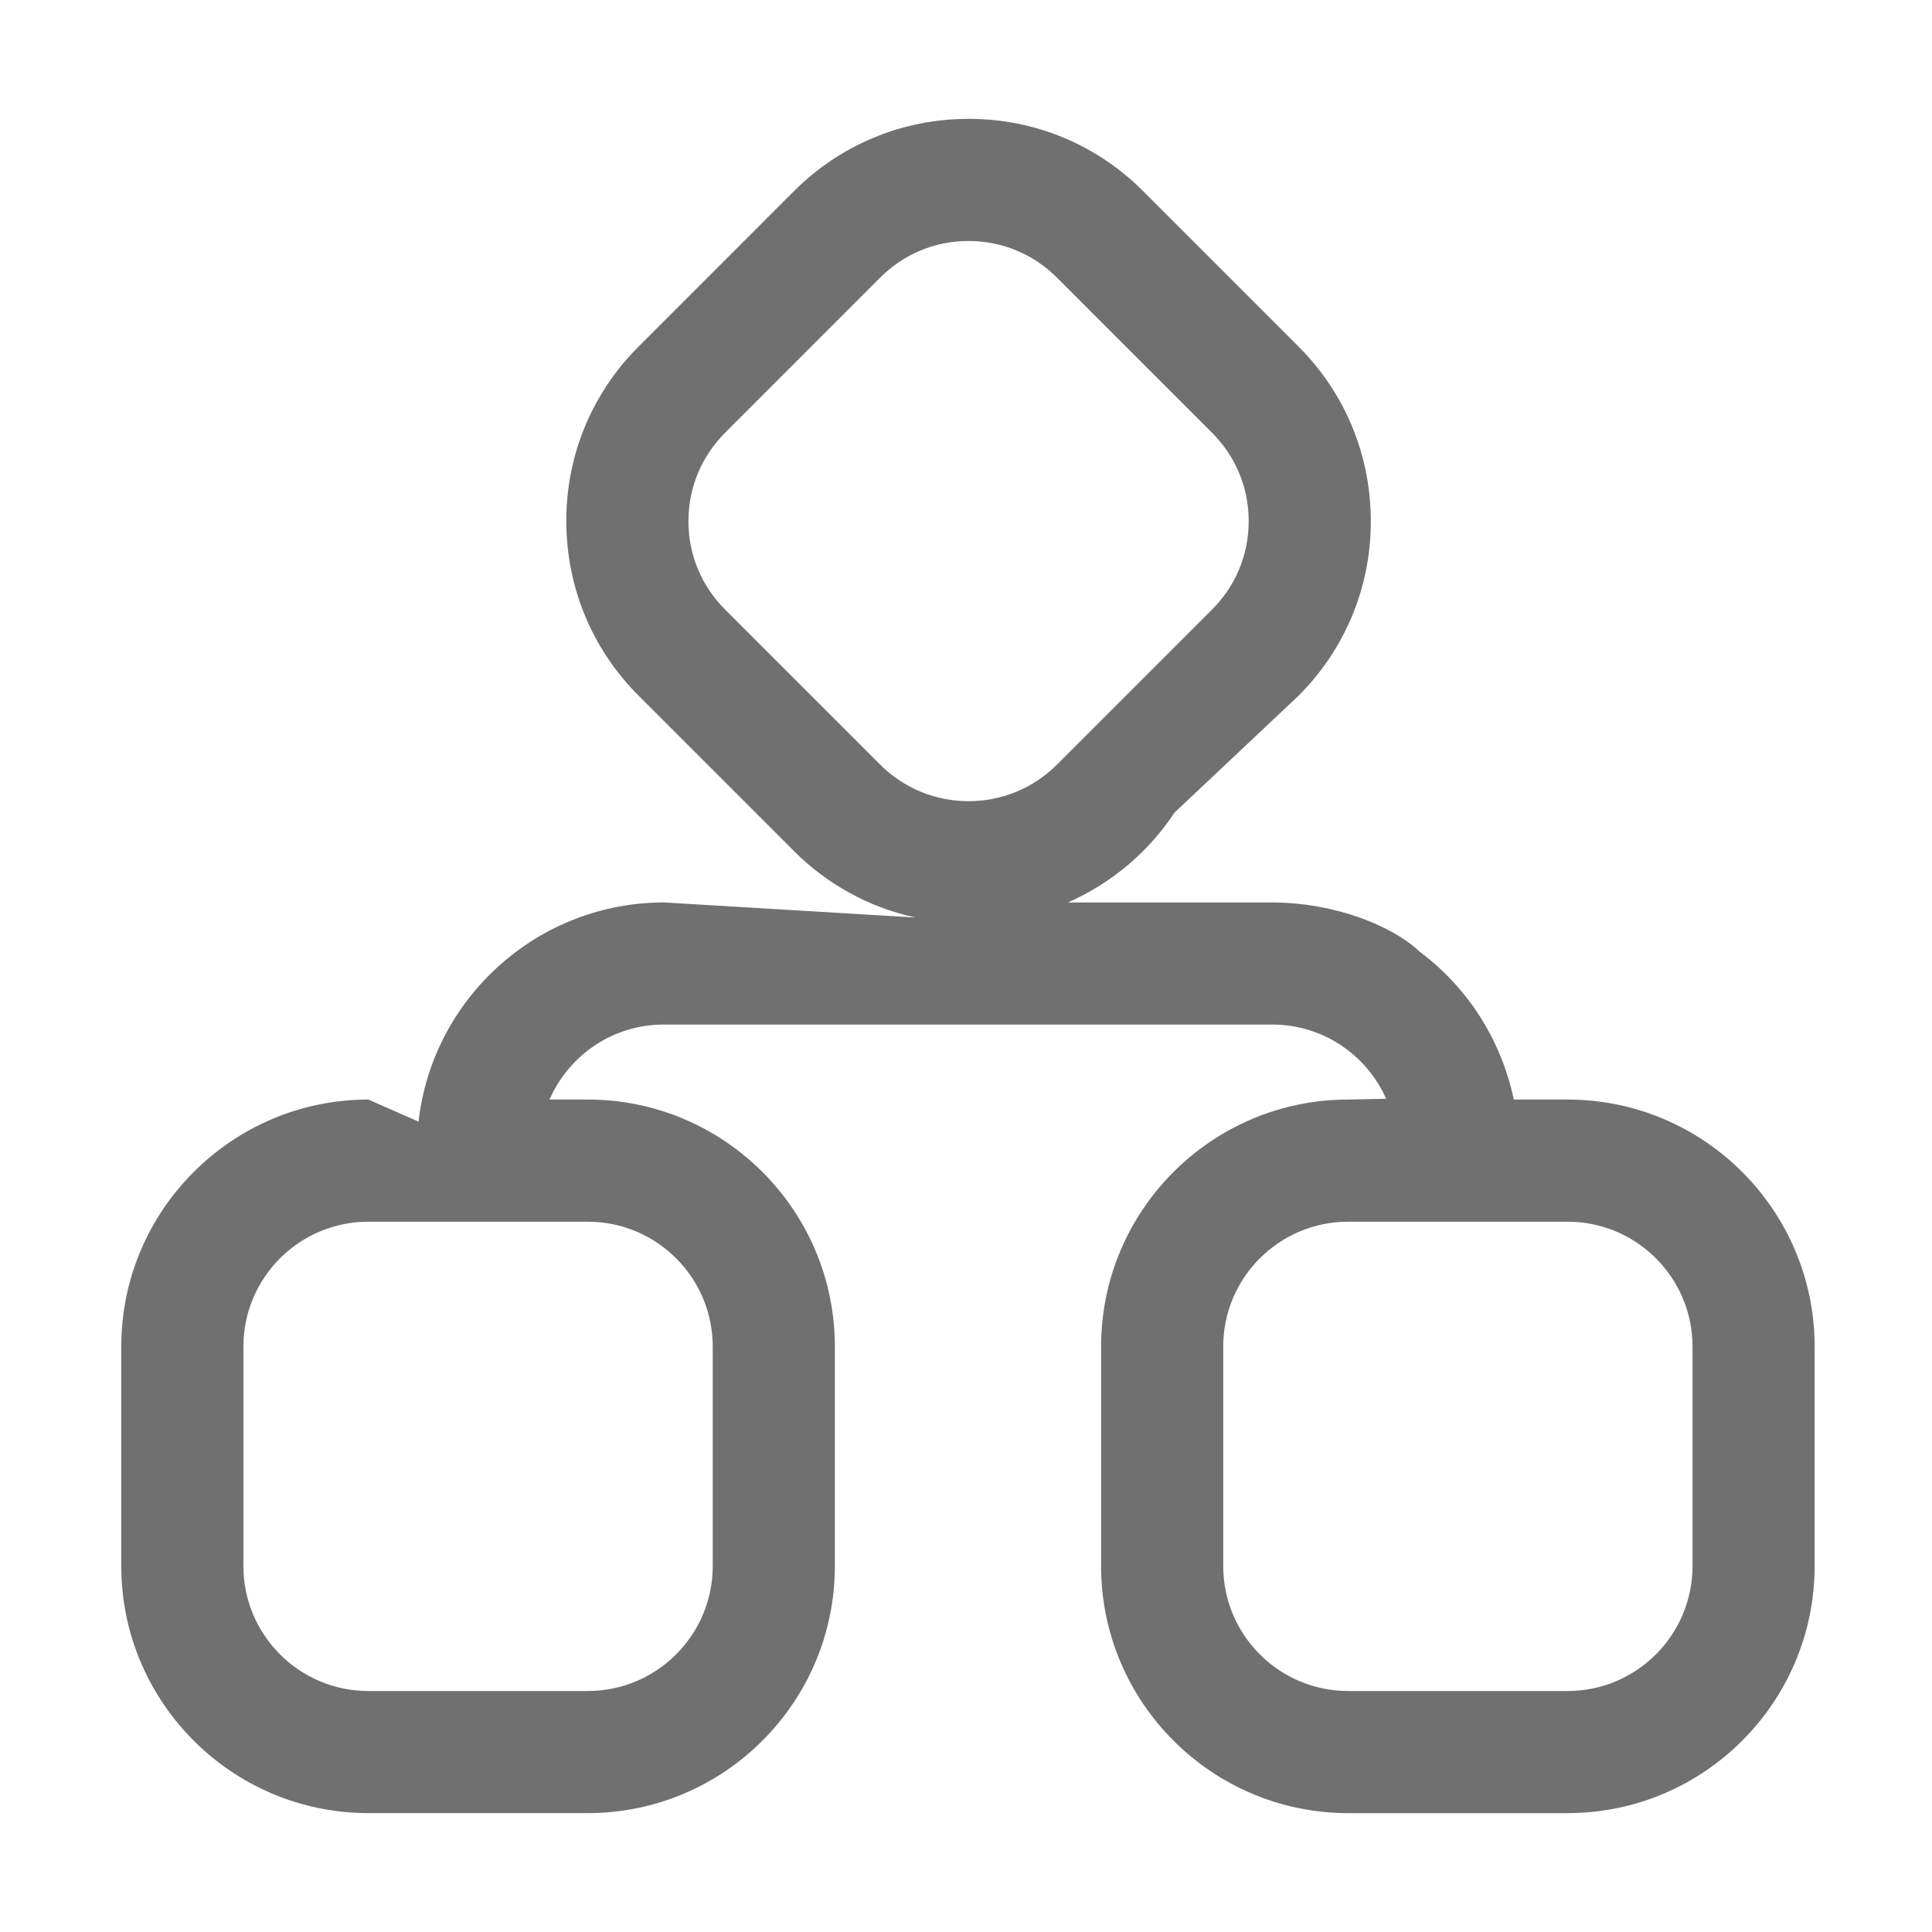 <svg t="1651676831138" class="icon" viewBox="0 0 1024 1024" version="1.1" xmlns="http://www.w3.org/2000/svg" p-id="1564" width="32" height="32">
	<path d="M583.603 830.060c0 72.198 58.733 130.932 130.923 130.932h116.343c72.189 0 130.923-58.733 130.923-130.942v-116.361c0-72.18-58.733-130.897-130.923-130.897h-28.512c-6.883-32.441-25.004-59.81-50.012-78.456-13.75-13.239-44.473-26.008-78.177-26.008-0.012 0-0.023 0-0.036 0h-108.070c23.555-10.492 42.832-26.989 56.415-47.574l65.733-61.965c23.684-23.566 38.341-56.185 38.341-92.228 0-0.125 0-0.25-0.001-0.375 0-34.955-13.617-67.831-38.34-92.545l-82.269-82.286c-23.564-23.689-56.184-38.349-92.229-38.349-0.128 0-0.256 0-0.383 0.001-34.954 0-67.84 13.617-92.554 38.349l-82.251 82.278c-23.693 23.556-38.358 56.171-38.358 92.212 0 0.125 0 0.248 0.001 0.372 0 34.945 13.617 67.831 38.349 92.564l82.26 82.26c17.347 17.393 39.588 29.898 64.482 35.271l-133.296-8.001c-32.364 0-63.45 11.952-87.525 33.633-23.253 20.949-38.914 49.929-42.594 82.539l-26.616-11.7c-72.207 0.008-130.95 58.733-130.95 130.905v116.37c0 72.198 58.743 130.932 130.942 130.932h116.325c72.207 0 130.95-58.733 130.95-130.942v-116.361c0-72.18-58.743-130.897-130.95-130.897h-20.303c10.405-23.582 33.581-39.744 60.532-39.744 0.063 0 0.127 0 0.19 0h322.172c0.051 0 0.112 0 0.173 0 26.951 0 50.127 16.163 60.367 39.323l-20.146 0.422c-72.189 0-130.923 58.717-130.923 130.897v116.37zM897.074 713.69v116.37c0 36.503-29.7 66.214-66.203 66.214h-116.343c-36.503 0-66.195-29.7-66.195-66.222v-116.361c0-36.486 29.7-66.168 66.195-66.168h116.343c36.503 0 66.203 29.682 66.203 66.168zM364.886 276.2c0-17.676 6.894-34.29 19.403-46.8l82.26-82.286c11.909-11.975 28.397-19.386 46.614-19.386 0.065 0 0.13 0 0.195 0 17.675 0 34.307 6.885 46.807 19.395l82.278 82.287c11.975 11.907 19.386 28.394 19.386 46.611 0 0.067 0 0.133 0 0.2 0 0.040 0 0.101 0 0.162 0 18.231-7.415 34.728-19.392 46.643l-82.263 82.263c-25.83 25.811-67.824 25.811-93.636 0l-82.26-82.26c-11.98-11.918-19.395-28.416-19.395-46.646 0-0.063 0-0.127 0-0.19zM377.765 713.69v116.37c0 36.503-29.7 66.214-66.213 66.214h-116.333c-36.513 0-66.213-29.7-66.213-66.222v-116.361c0-36.486 29.7-66.168 66.213-66.168h116.325c36.514 0 66.222 29.682 66.222 66.168z" fill="#707070" p-id="1565">
	</path>
</svg>
